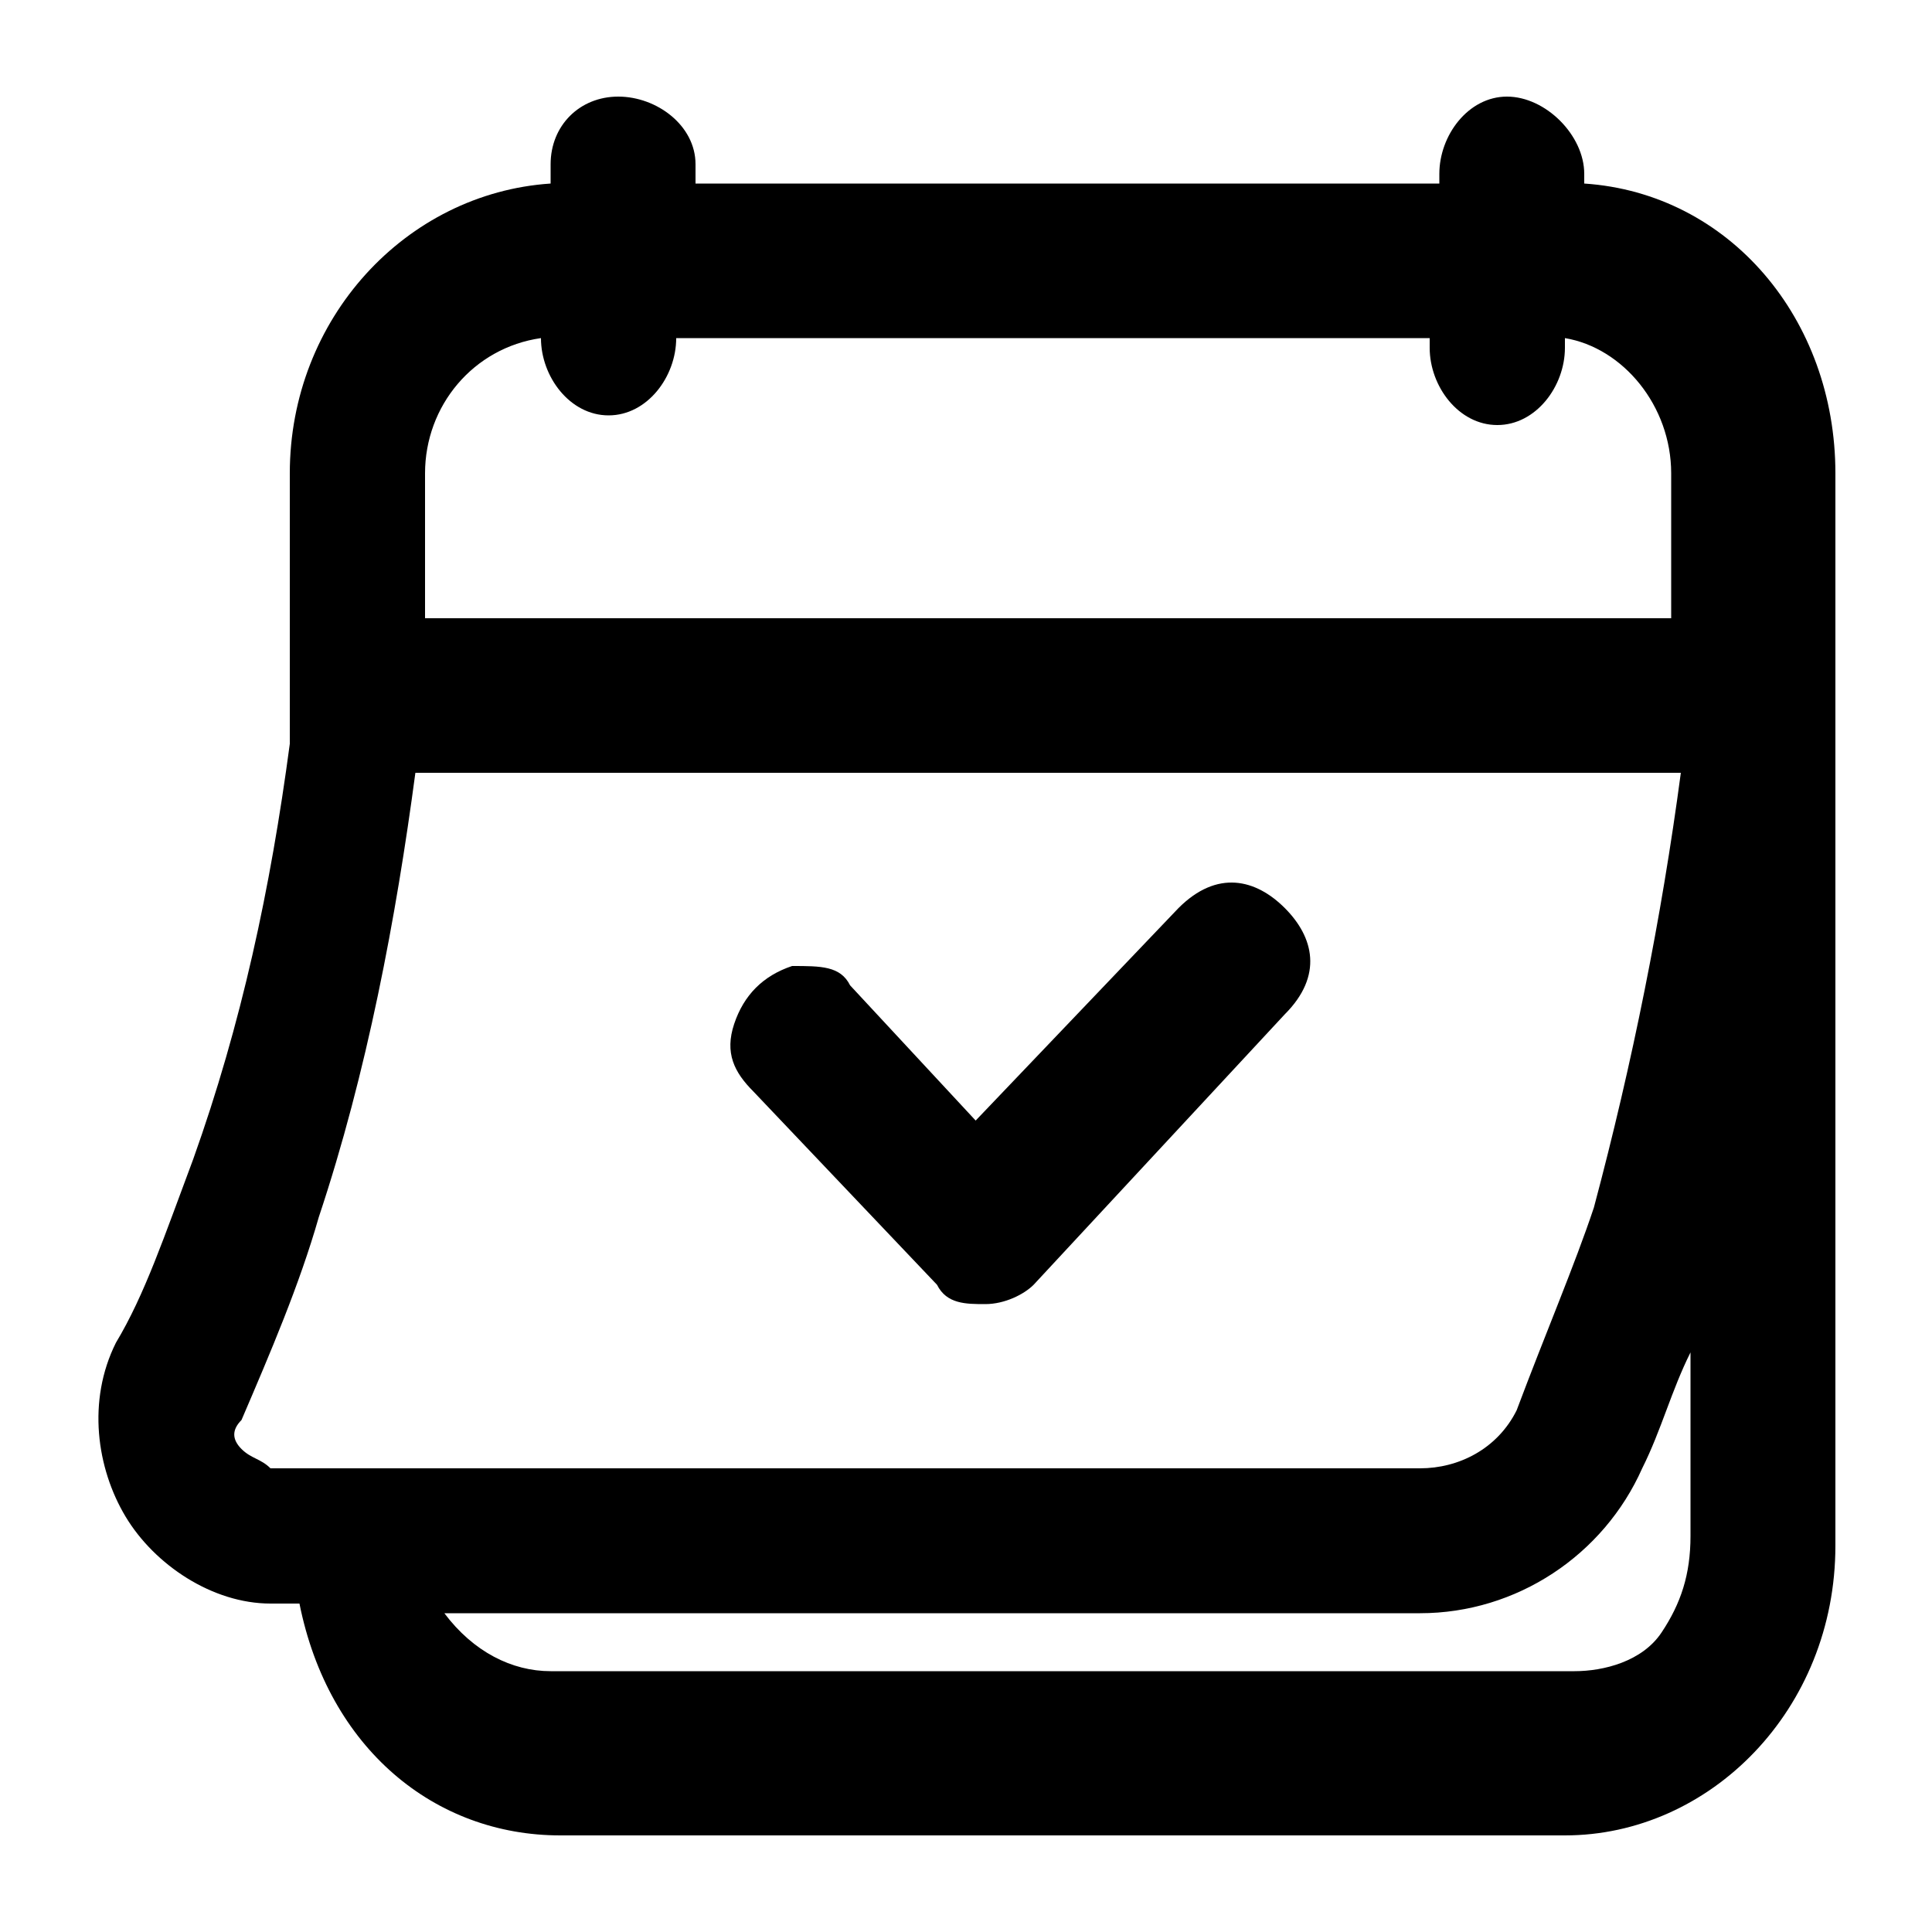 <!-- Generated by IcoMoon.io -->
<svg version="1.1" xmlns="http://www.w3.org/2000/svg" width="32" height="32" viewBox="0 0 32 32">
<path d="M15.52 21.28c0.16 0.32 0.48 0.32 0.8 0.32 0 0 0 0 0 0 0.32 0 0.64-0.16 0.8-0.32l4.16-4.48c0.64-0.64 0.48-1.28 0-1.76s-1.12-0.64-1.76 0l-3.36 3.52-2.080-2.24c-0.16-0.32-0.48-0.32-0.96-0.32-0.48 0.16-0.8 0.48-0.96 0.96s0 0.8 0.32 1.12l3.040 3.2z"></path>
<path d="M26.24 3.040v-0.16c0-0.64-0.64-1.28-1.28-1.28s-1.12 0.64-1.12 1.28v0.16h-12.32v-0.32c0-0.64-0.64-1.12-1.28-1.12s-1.12 0.48-1.12 1.12v0.32c-2.4 0.16-4.32 2.24-4.32 4.8v4.16c0 0.16 0 0.32 0 0.32-0.32 2.4-0.8 4.64-1.6 6.88-0.48 1.28-0.8 2.24-1.28 3.040-0.48 0.96-0.32 2.080 0.16 2.88s1.44 1.44 2.4 1.44h0.48c0.48 2.4 2.24 3.84 4.32 3.84h16.64c2.4 0 4.48-2.080 4.48-4.8v-17.76c0-2.56-1.76-4.64-4.16-4.8v0zM7.040 7.84c0-1.12 0.8-2.080 1.92-2.24v0c0 0.64 0.48 1.28 1.12 1.28s1.12-0.64 1.12-1.28v0h12.48v0.16c0 0.64 0.48 1.28 1.12 1.28s1.12-0.64 1.12-1.28v-0.16c0.96 0.16 1.76 1.12 1.76 2.24v2.4h-20.64v-2.4zM23.52 26.72c1.6 0 3.040-0.96 3.68-2.4 0.32-0.64 0.48-1.28 0.8-1.92v3.040c0 0.64-0.16 1.12-0.48 1.6s-0.96 0.64-1.44 0.64h-16.96c-0.64 0-1.28-0.32-1.76-0.96h16.16zM27.84 12.8c-0.32 2.4-0.8 4.8-1.44 7.2-0.32 0.96-0.8 2.080-1.28 3.36-0.32 0.64-0.96 0.96-1.6 0.96h-19.040c-0.16-0.16-0.32-0.16-0.48-0.32s-0.16-0.32 0-0.48c0.48-1.12 0.96-2.24 1.28-3.36 0.8-2.4 1.28-4.96 1.6-7.36h20.96z"></path>
</svg>
